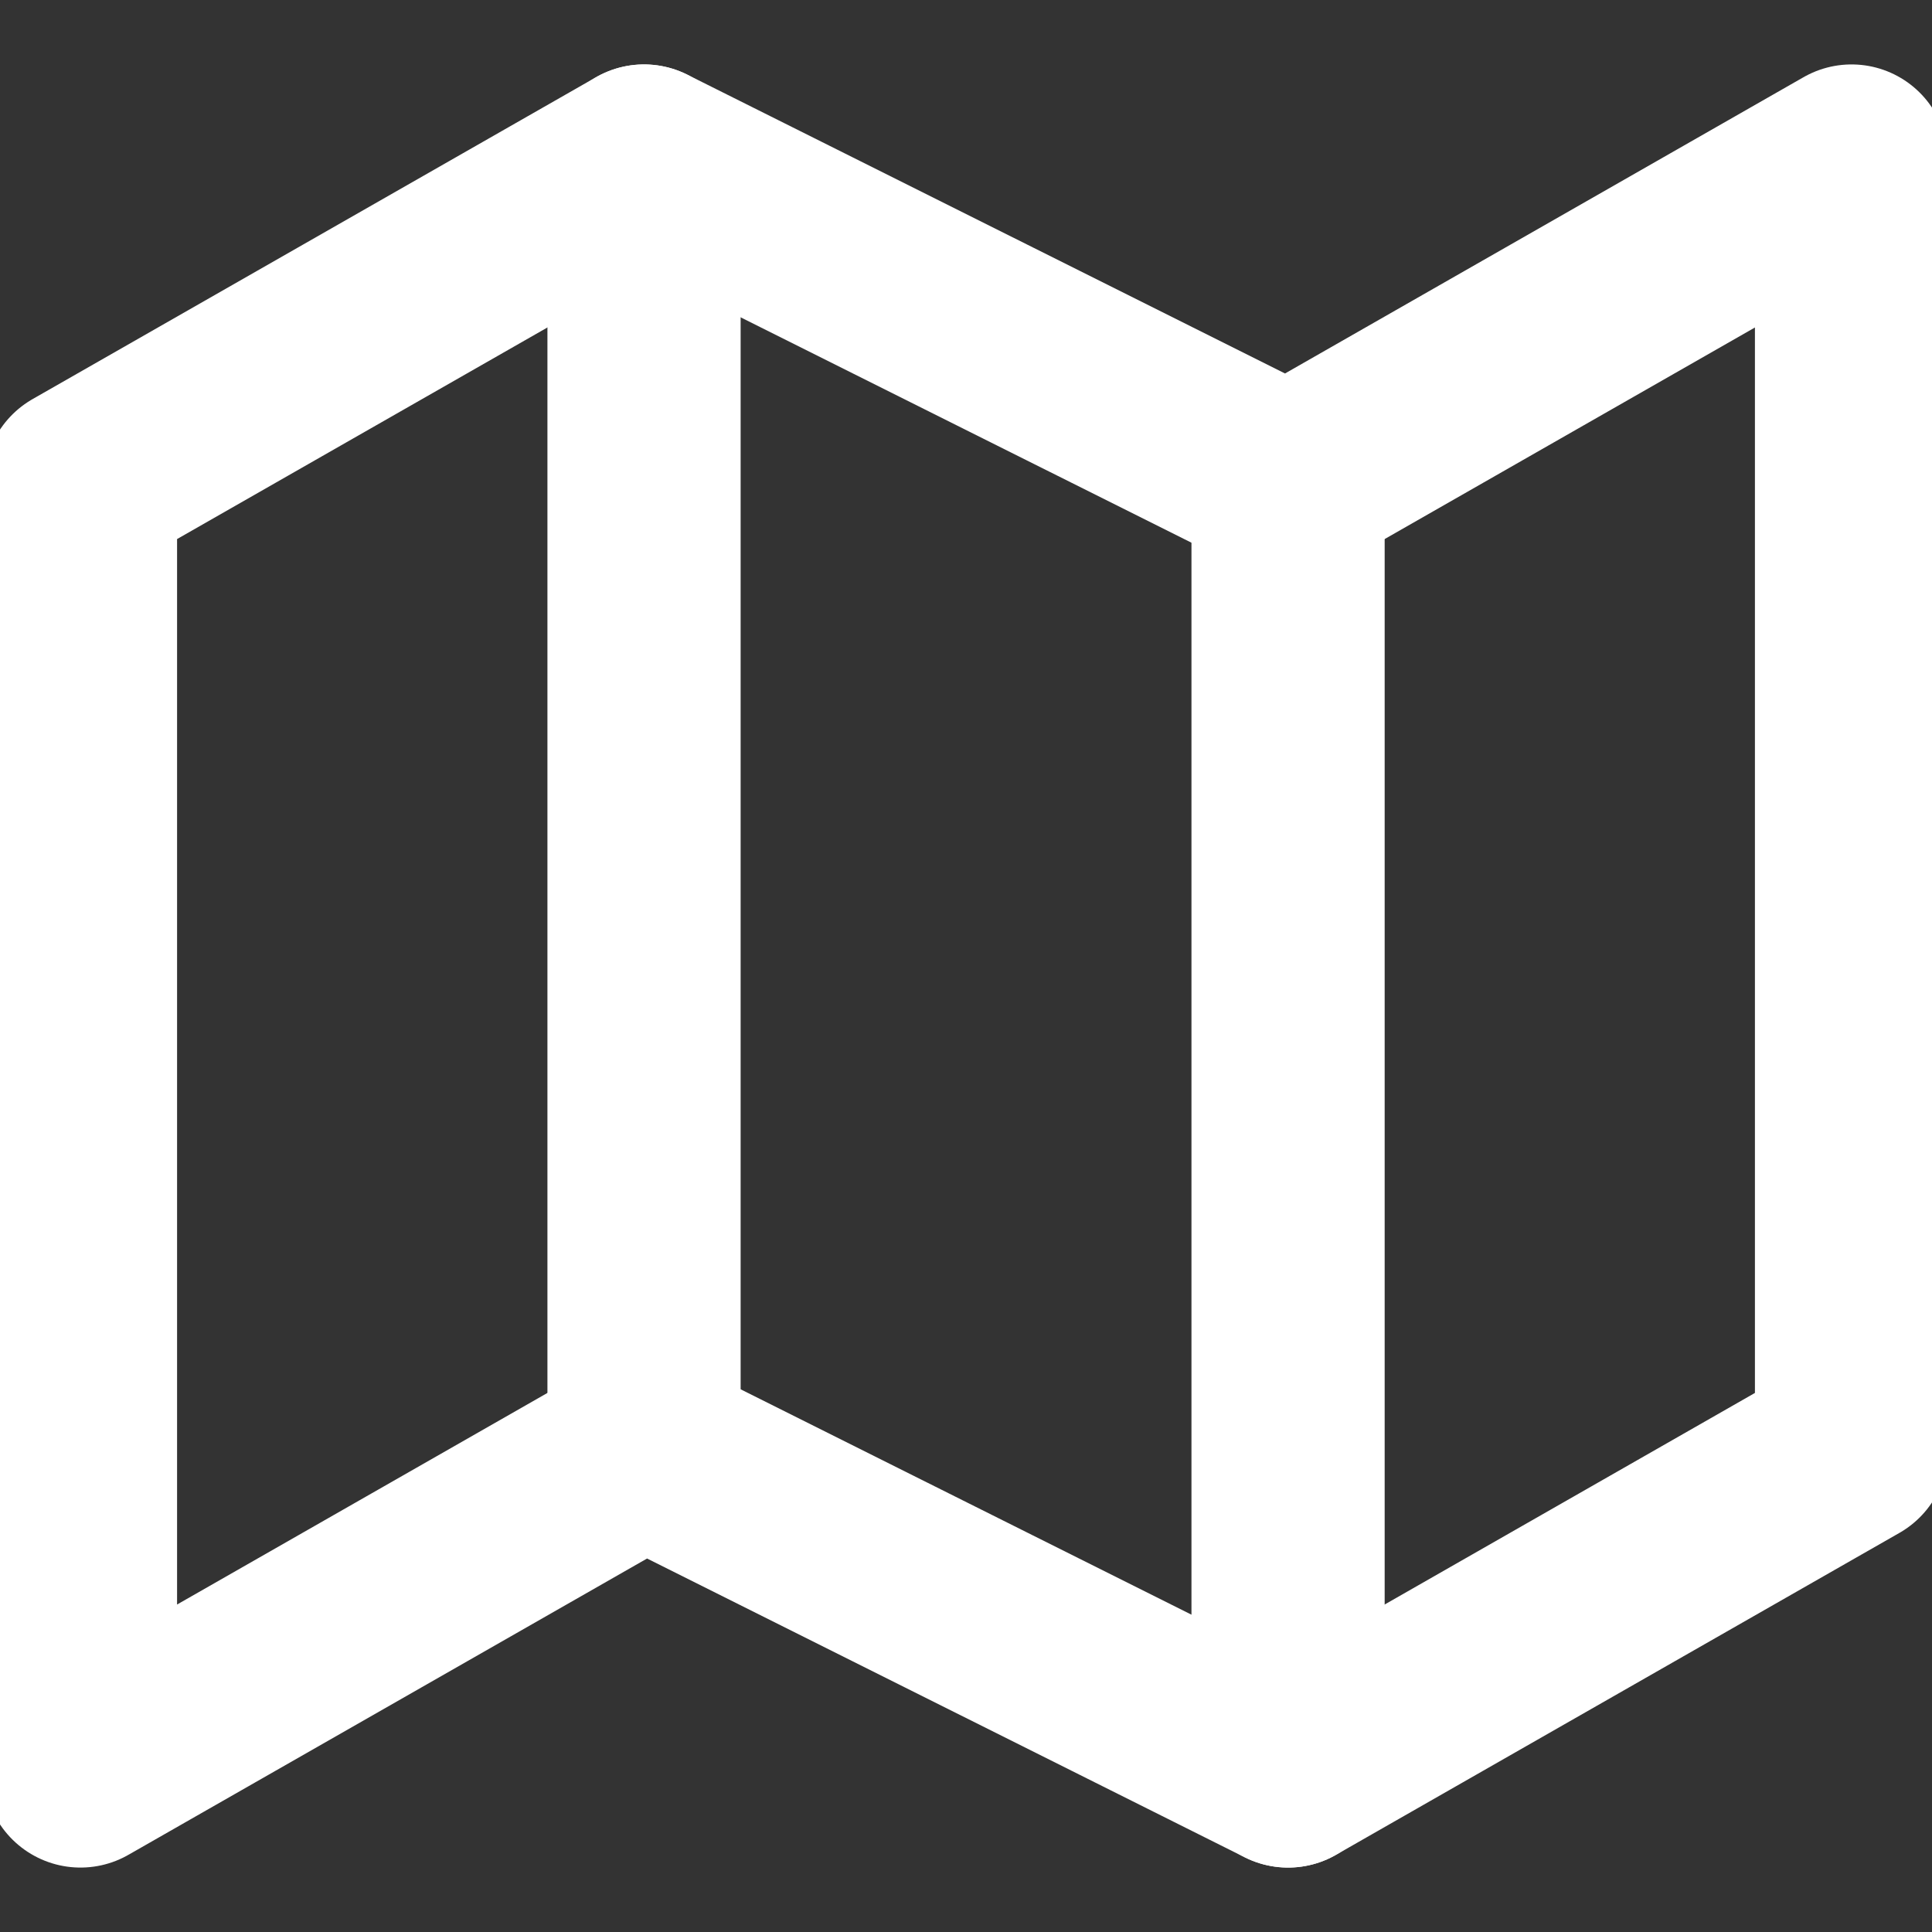 <svg width="20" height="20" viewBox="0 0 20 20" fill="none" xmlns="http://www.w3.org/2000/svg">
<rect x="0" y="0" width="20" height="20" fill="#333333" stroke="none"/>
<g clip-path="url(#clip0_198_216)">
<path d="M0.833 5V18.333L6.667 15L13.334 18.333L19.167 15V1.667L13.334 5L6.667 1.667L0.833 5Z" stroke="white" stroke-width="2" stroke-linecap="round" stroke-linejoin="round"/>
<path d="M6.667 1.667V15" stroke="white" stroke-width="2" stroke-linecap="round" stroke-linejoin="round"/>
<path d="M13.334 5V18.333" stroke="white" stroke-width="2" stroke-linecap="round" stroke-linejoin="round"/>
</g>
<defs>
<clipPath id="clip0_198_216">
<rect width="20" height="20" fill="white"/>
</clipPath>
</defs>
</svg>
